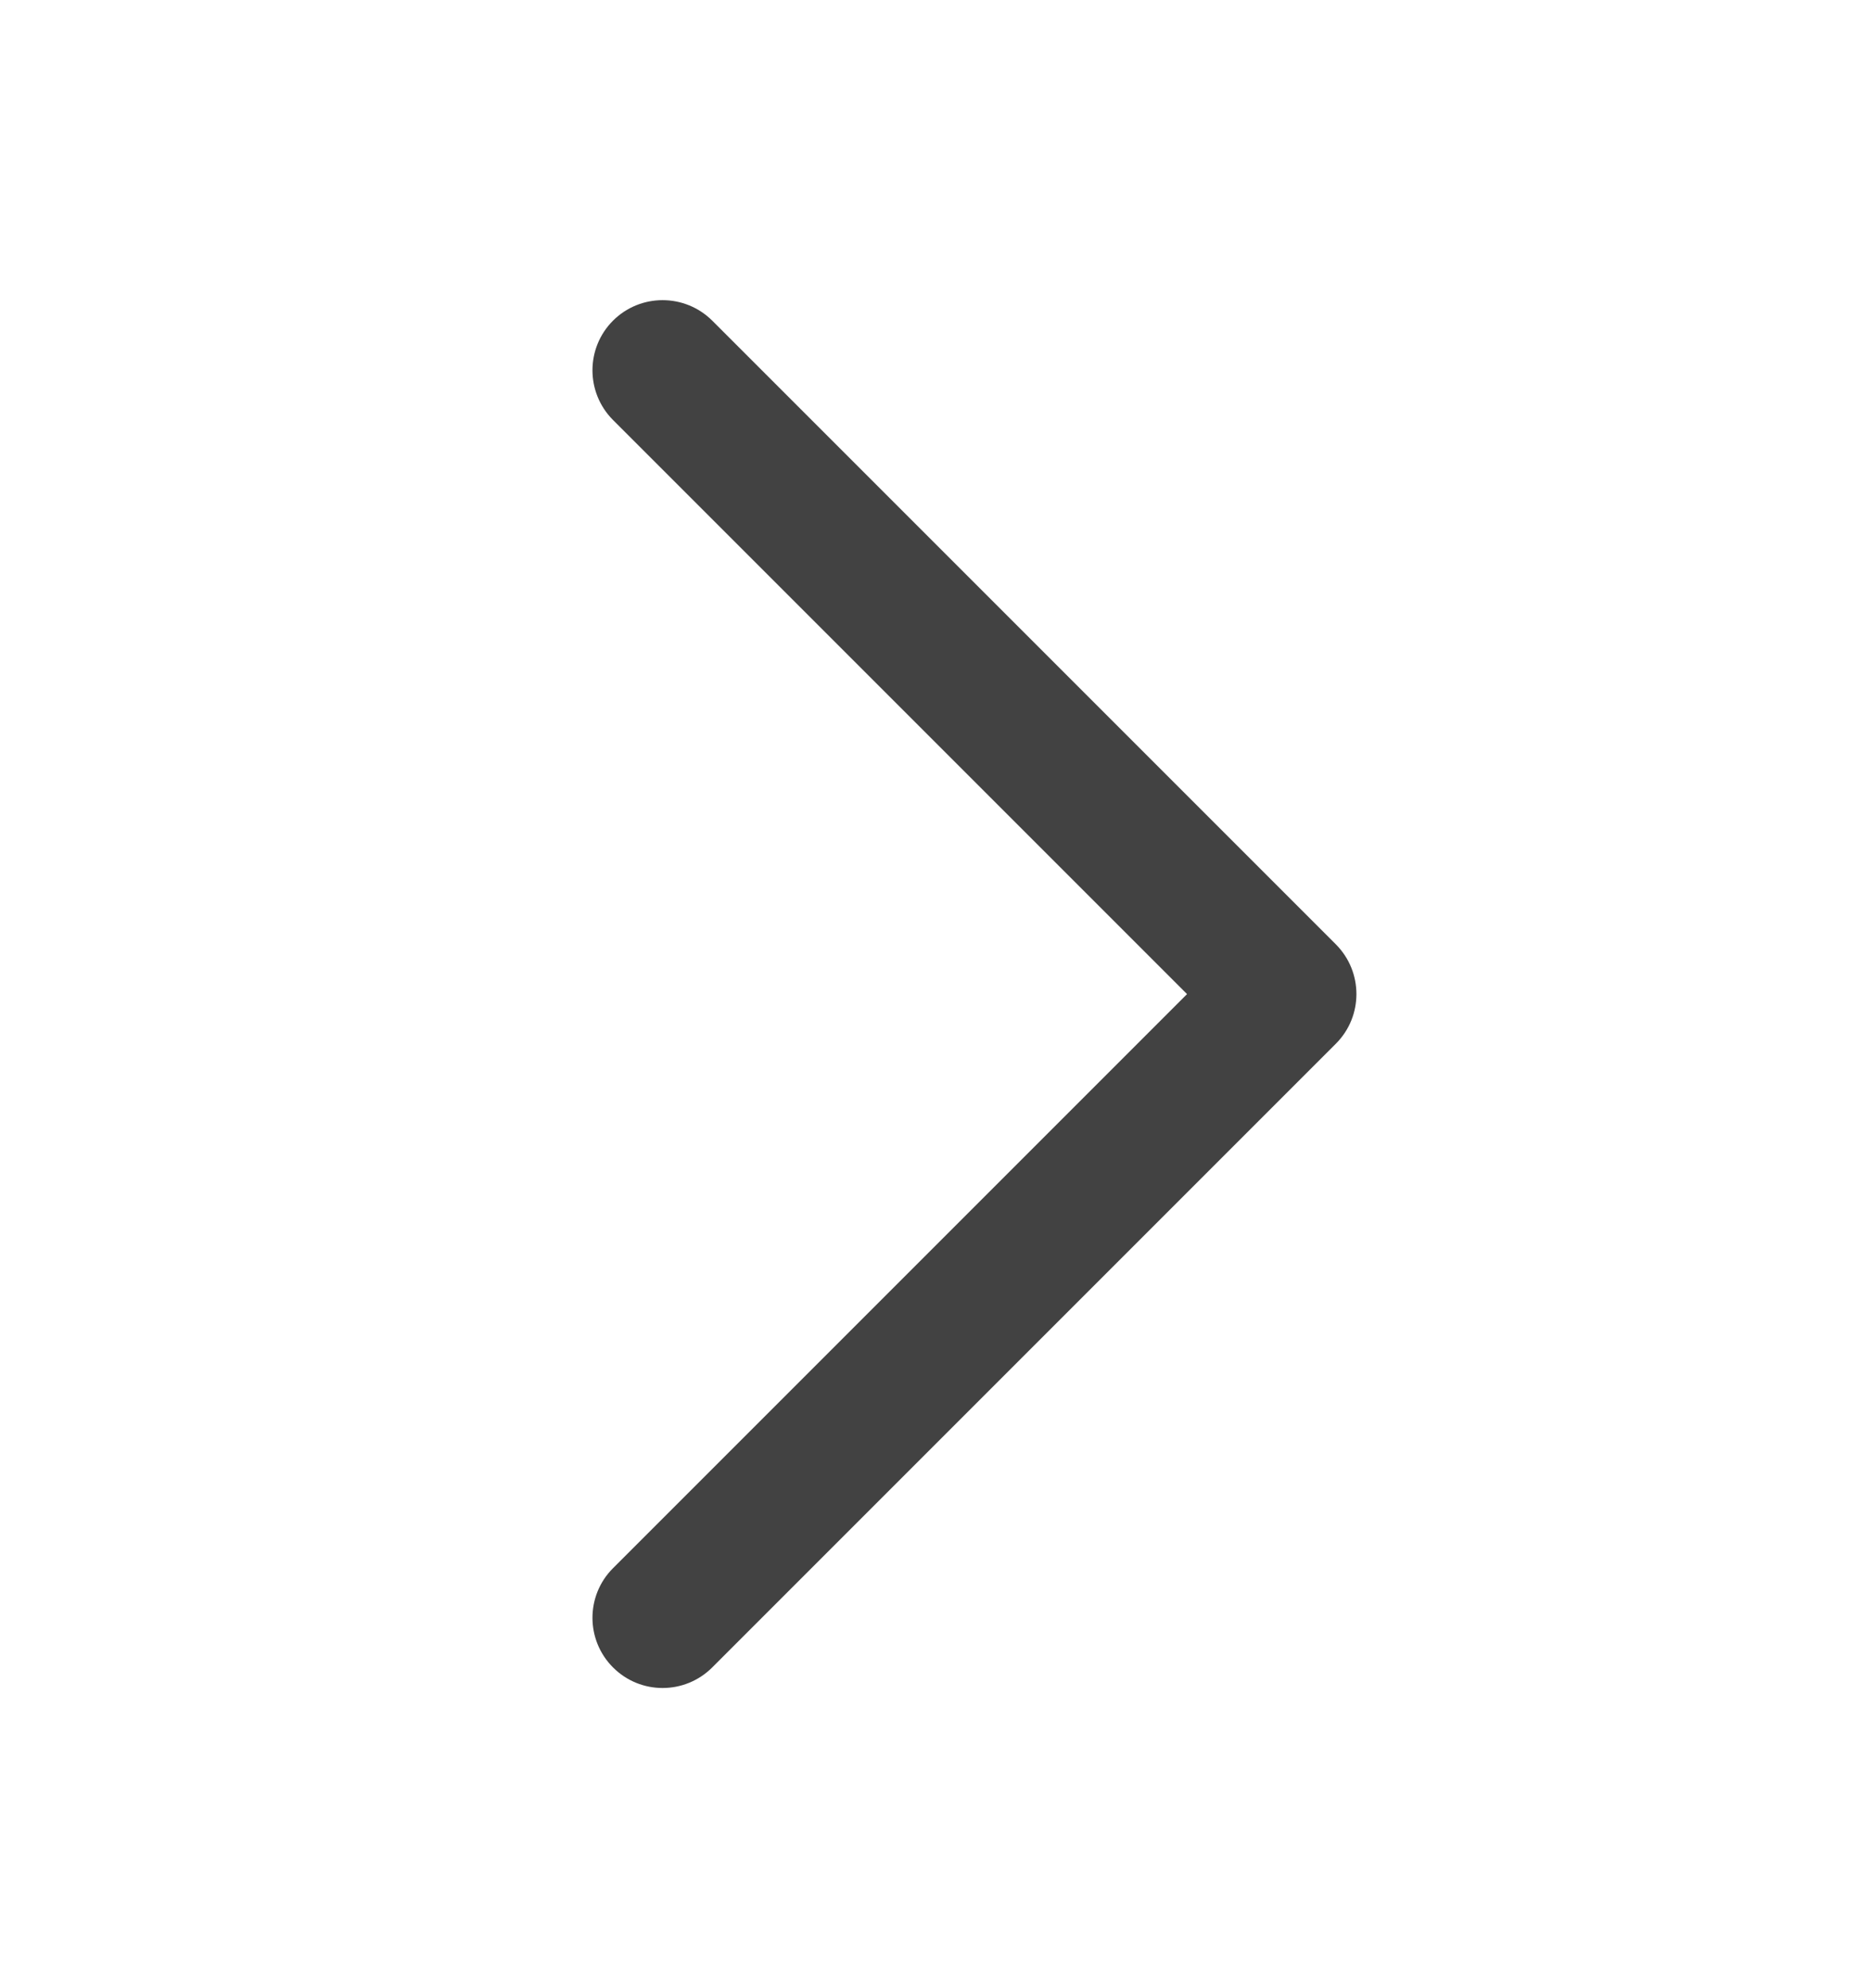 <svg width="16" height="17" viewBox="0 0 16 17" fill="none" xmlns="http://www.w3.org/2000/svg">
<g clip-path="url(#clip0_4611_22910)">
<path fill-rule="evenodd" clip-rule="evenodd" d="M5.242 2.742C5.008 2.976 5.008 3.356 5.242 3.591L10.151 8.5L5.242 13.409C5.008 13.643 5.008 14.023 5.242 14.257C5.476 14.492 5.856 14.492 6.091 14.257L11.424 8.924C11.658 8.69 11.658 8.31 11.424 8.075L6.091 2.742C5.856 2.508 5.476 2.508 5.242 2.742Z" fill="#424242"/>
</g>
<defs>
<clipPath id="clip0_4611_22910">
<rect width="16" height="16" fill="white" transform="translate(0 0.5)"/>
</clipPath>
</defs>
</svg>
